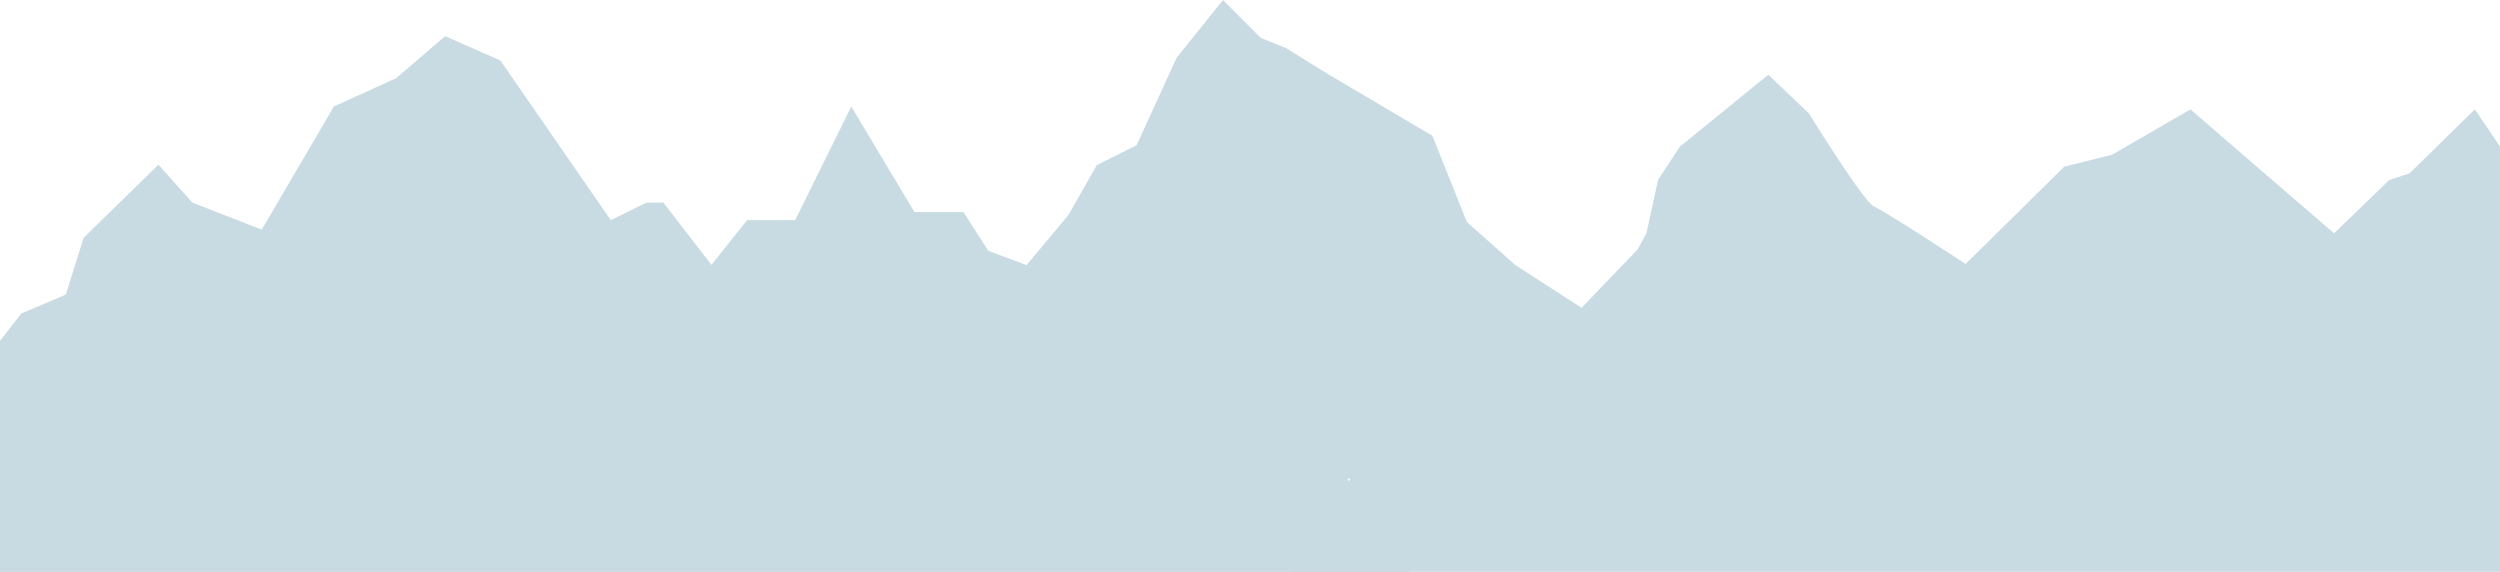 <svg width="3940" height="902" viewBox="0 0 3940 902" fill="none" xmlns="http://www.w3.org/2000/svg">
<path d="M2036.87 901.12H4648L4437.65 670.104L4309.6 525.194H4174.7L4030.66 336.181L3998.65 317.28L3900.33 172.37L3797.44 273.177L3765.43 283.678L3678.54 367.683L3568.79 273.177L3452.18 172.37L3328.71 243.775L3253.26 262.676L3097.78 415.987C3097.78 415.987 2969.74 331.981 2953.74 325.681C2937.73 319.38 2850.85 178.67 2850.85 178.67L2786.82 117.766L2647.35 231.174L2613.05 283.678L2594.76 367.683L2581.04 392.885L2427.85 552.496L2352.4 451.689L2190.06 655.403L2036.87 901.12Z" fill="#C9DBE2"/>
<path d="M1686.83 481.301L1741.57 398.147L1825.78 494.094L2044.71 634.817L2220.14 901.338H-285L33.581 494.094L103.753 464.244L131.822 374.693L249.711 259.556L303.042 319.256L412.51 361.9L526.189 167.873L624.43 123.097L701.619 57L788.633 95.379L962.659 346.975L1018.8 319.256H1045.46L1121.25 417.336L1177.39 346.975H1253.17L1341.59 167.873L1441.23 334.182H1518.42L1571.75 417.336L1686.83 481.301Z" fill="#C9DBE2"/>
<path d="M2674 754.438H975L1162.08 489.141H1265.82L1435.89 349.86L1617.86 417.843L1684.19 338.254L1728.41 260.323L1791.34 228.819L1854.26 91.196L1927.39 0L1986.92 59.692L2027.73 76.273L2088.96 114.409L2257.33 213.896L2311.75 349.86L2388.28 417.843L2498.83 489.141L2674 754.438Z" fill="#C9DBE2"/>
</svg>
